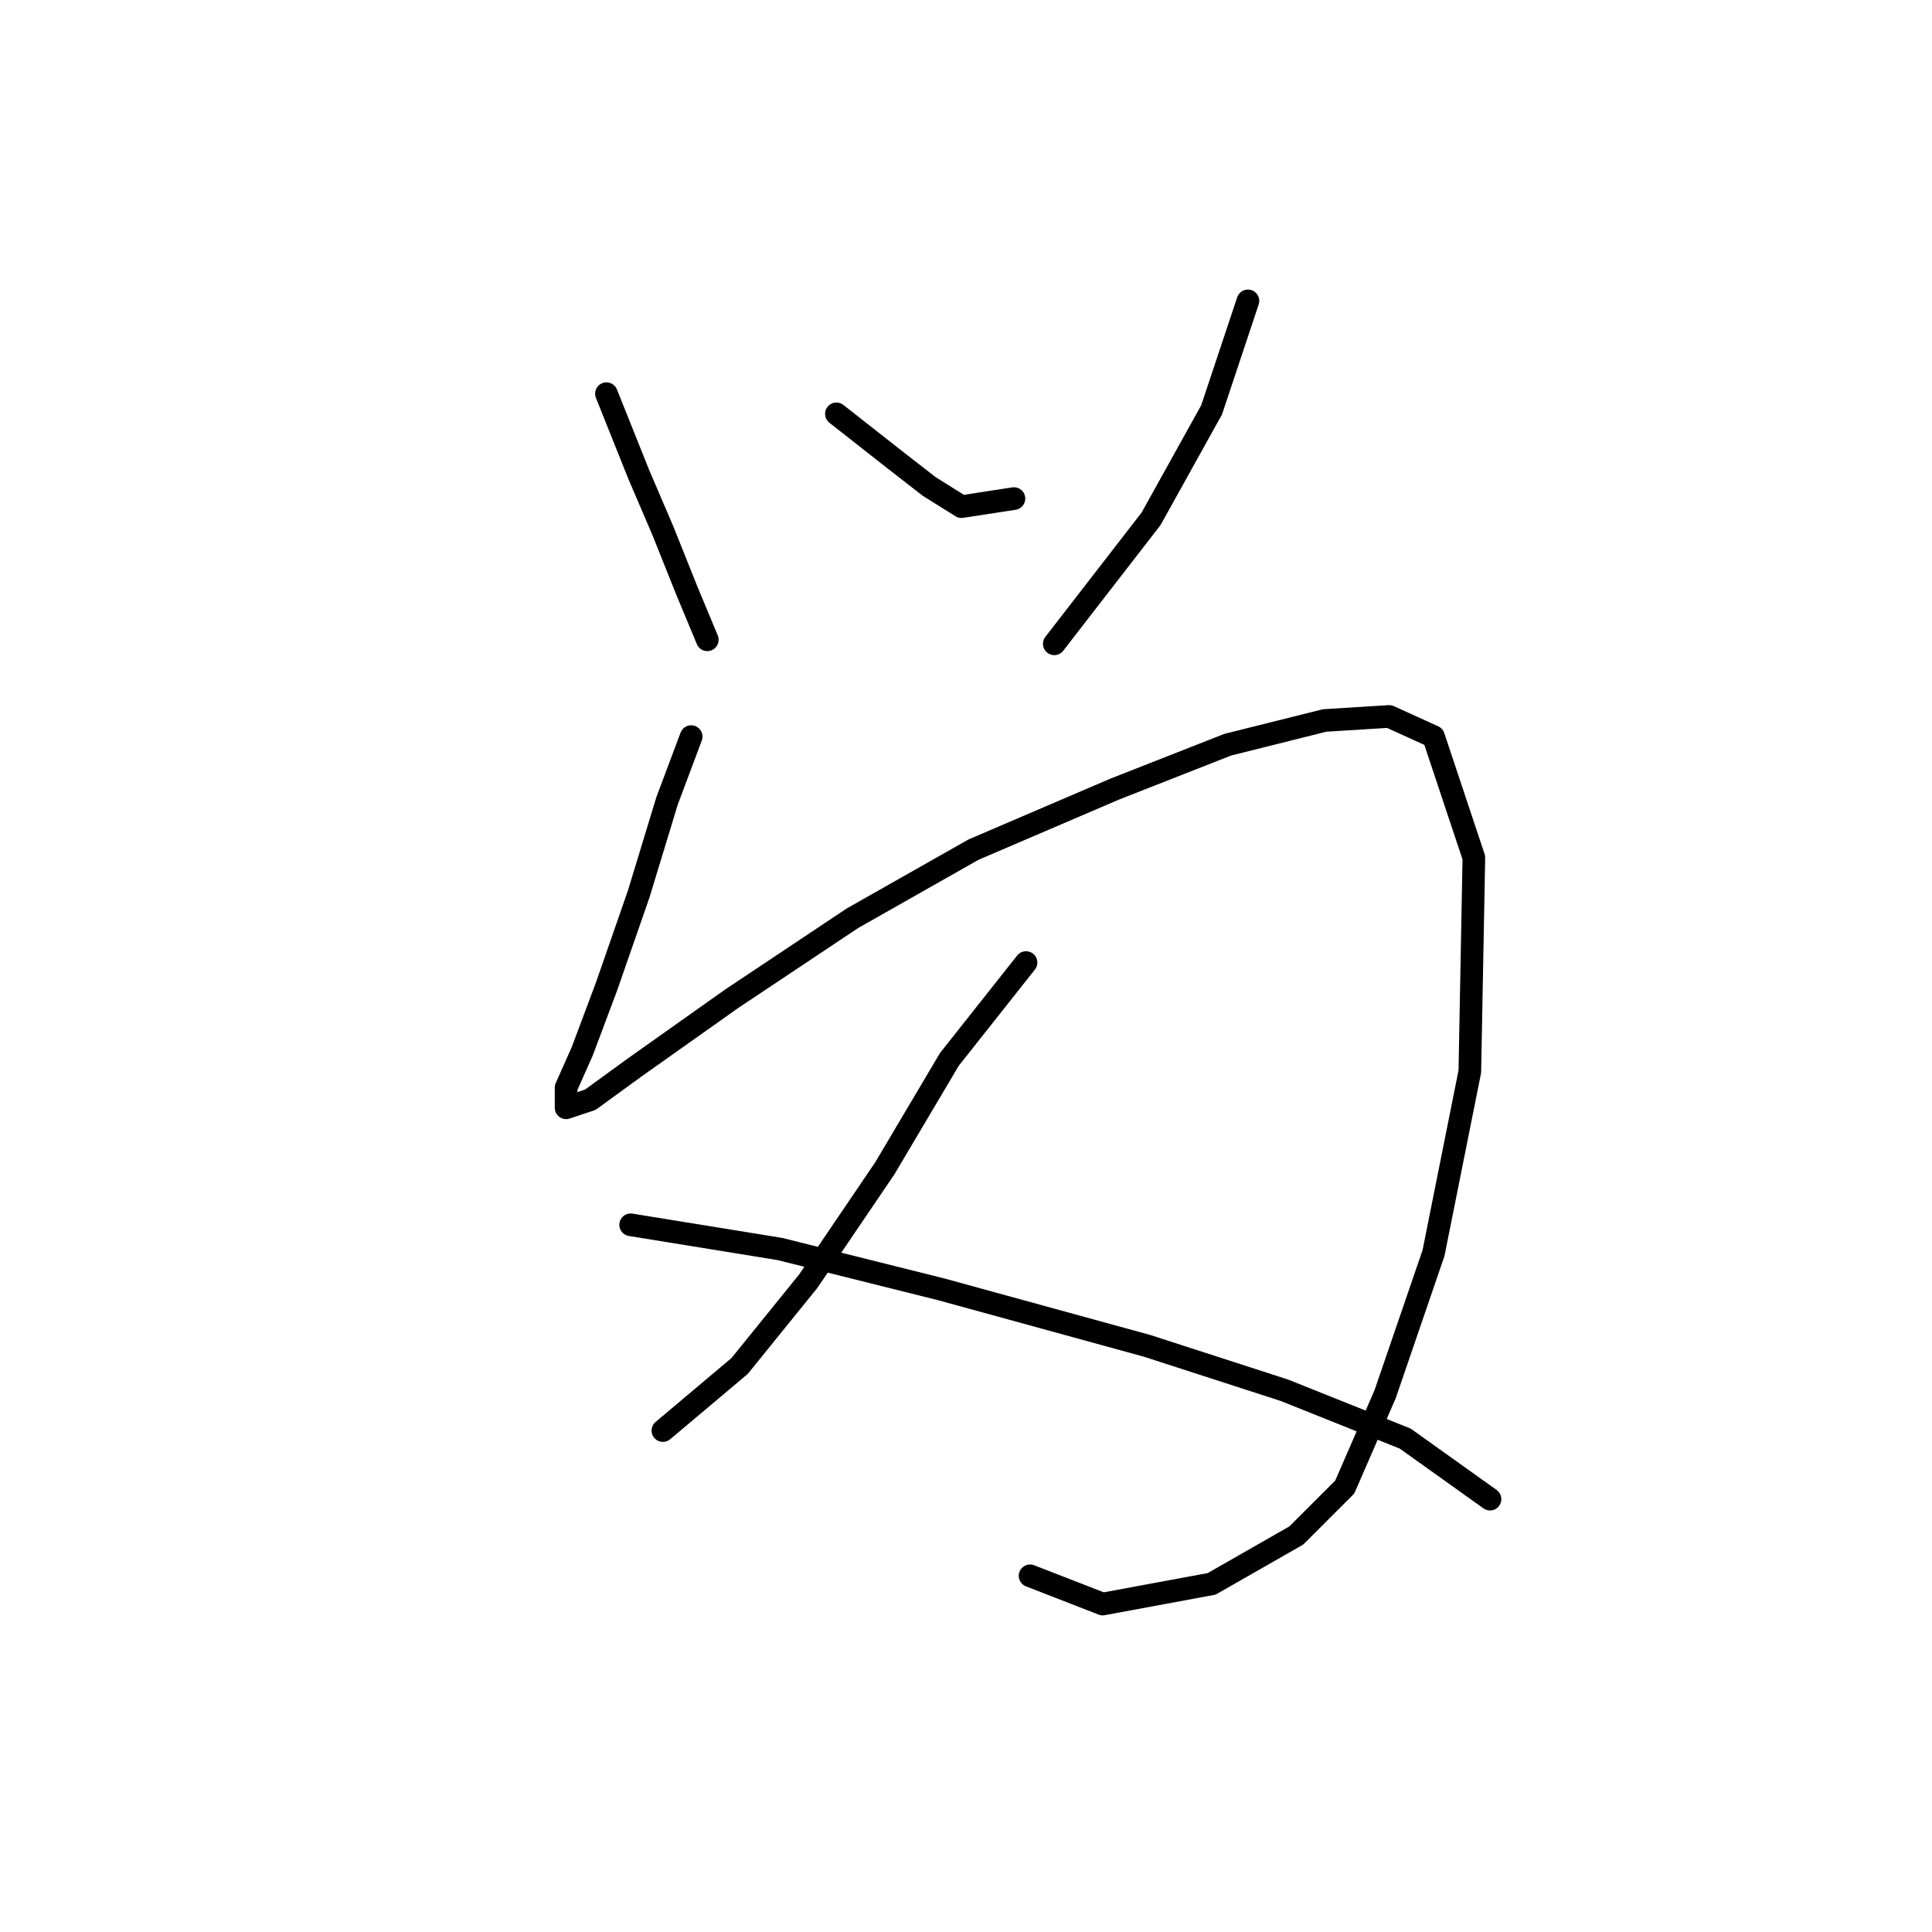 <?xml version="1.0" standalone="no"?>
    <svg width="256" height="256" xmlns="http://www.w3.org/2000/svg" version="1.1">
    <polyline stroke="black" stroke-width="3" stroke-linecap="round" fill="transparent" stroke-linejoin="round" points="80.357 52.165 84.634 62.857 87.841 70.341 91.049 78.36 93.722 84.775 93.722 84.775 " />
        <polyline stroke="black" stroke-width="3" stroke-linecap="round" fill="transparent" stroke-linejoin="round" points="110.829 54.838 118.313 60.719 123.125 64.461 127.402 67.134 134.351 66.065 134.351 66.065 " />
        <polyline stroke="black" stroke-width="3" stroke-linecap="round" fill="transparent" stroke-linejoin="round" points="165.358 39.869 160.547 54.303 152.528 68.738 139.697 85.31 139.697 85.31 " />
        <polyline stroke="black" stroke-width="3" stroke-linecap="round" fill="transparent" stroke-linejoin="round" points="91.584 97.606 88.376 106.159 84.634 118.455 80.357 130.751 77.149 139.304 75.011 144.116 75.011 146.789 78.219 145.72 84.099 141.443 96.93 132.355 112.967 121.663 129.005 112.575 147.716 104.556 162.685 98.675 175.515 95.467 184.069 94.933 189.95 97.606 195.295 113.644 194.761 141.977 189.95 166.034 183.534 184.745 178.188 197.041 171.773 203.456 160.547 209.871 146.112 212.544 136.49 208.802 136.49 208.802 " />
        <polyline stroke="black" stroke-width="3" stroke-linecap="round" fill="transparent" stroke-linejoin="round" points="135.955 127.543 125.798 140.374 117.244 154.808 107.087 169.777 97.999 181.003 87.841 189.557 87.841 189.557 " />
        <polyline stroke="black" stroke-width="3" stroke-linecap="round" fill="transparent" stroke-linejoin="round" points="83.565 162.292 103.345 165.5 124.729 170.846 151.993 178.33 170.169 184.211 186.207 190.626 197.434 198.645 197.434 198.645 " />
        </svg>